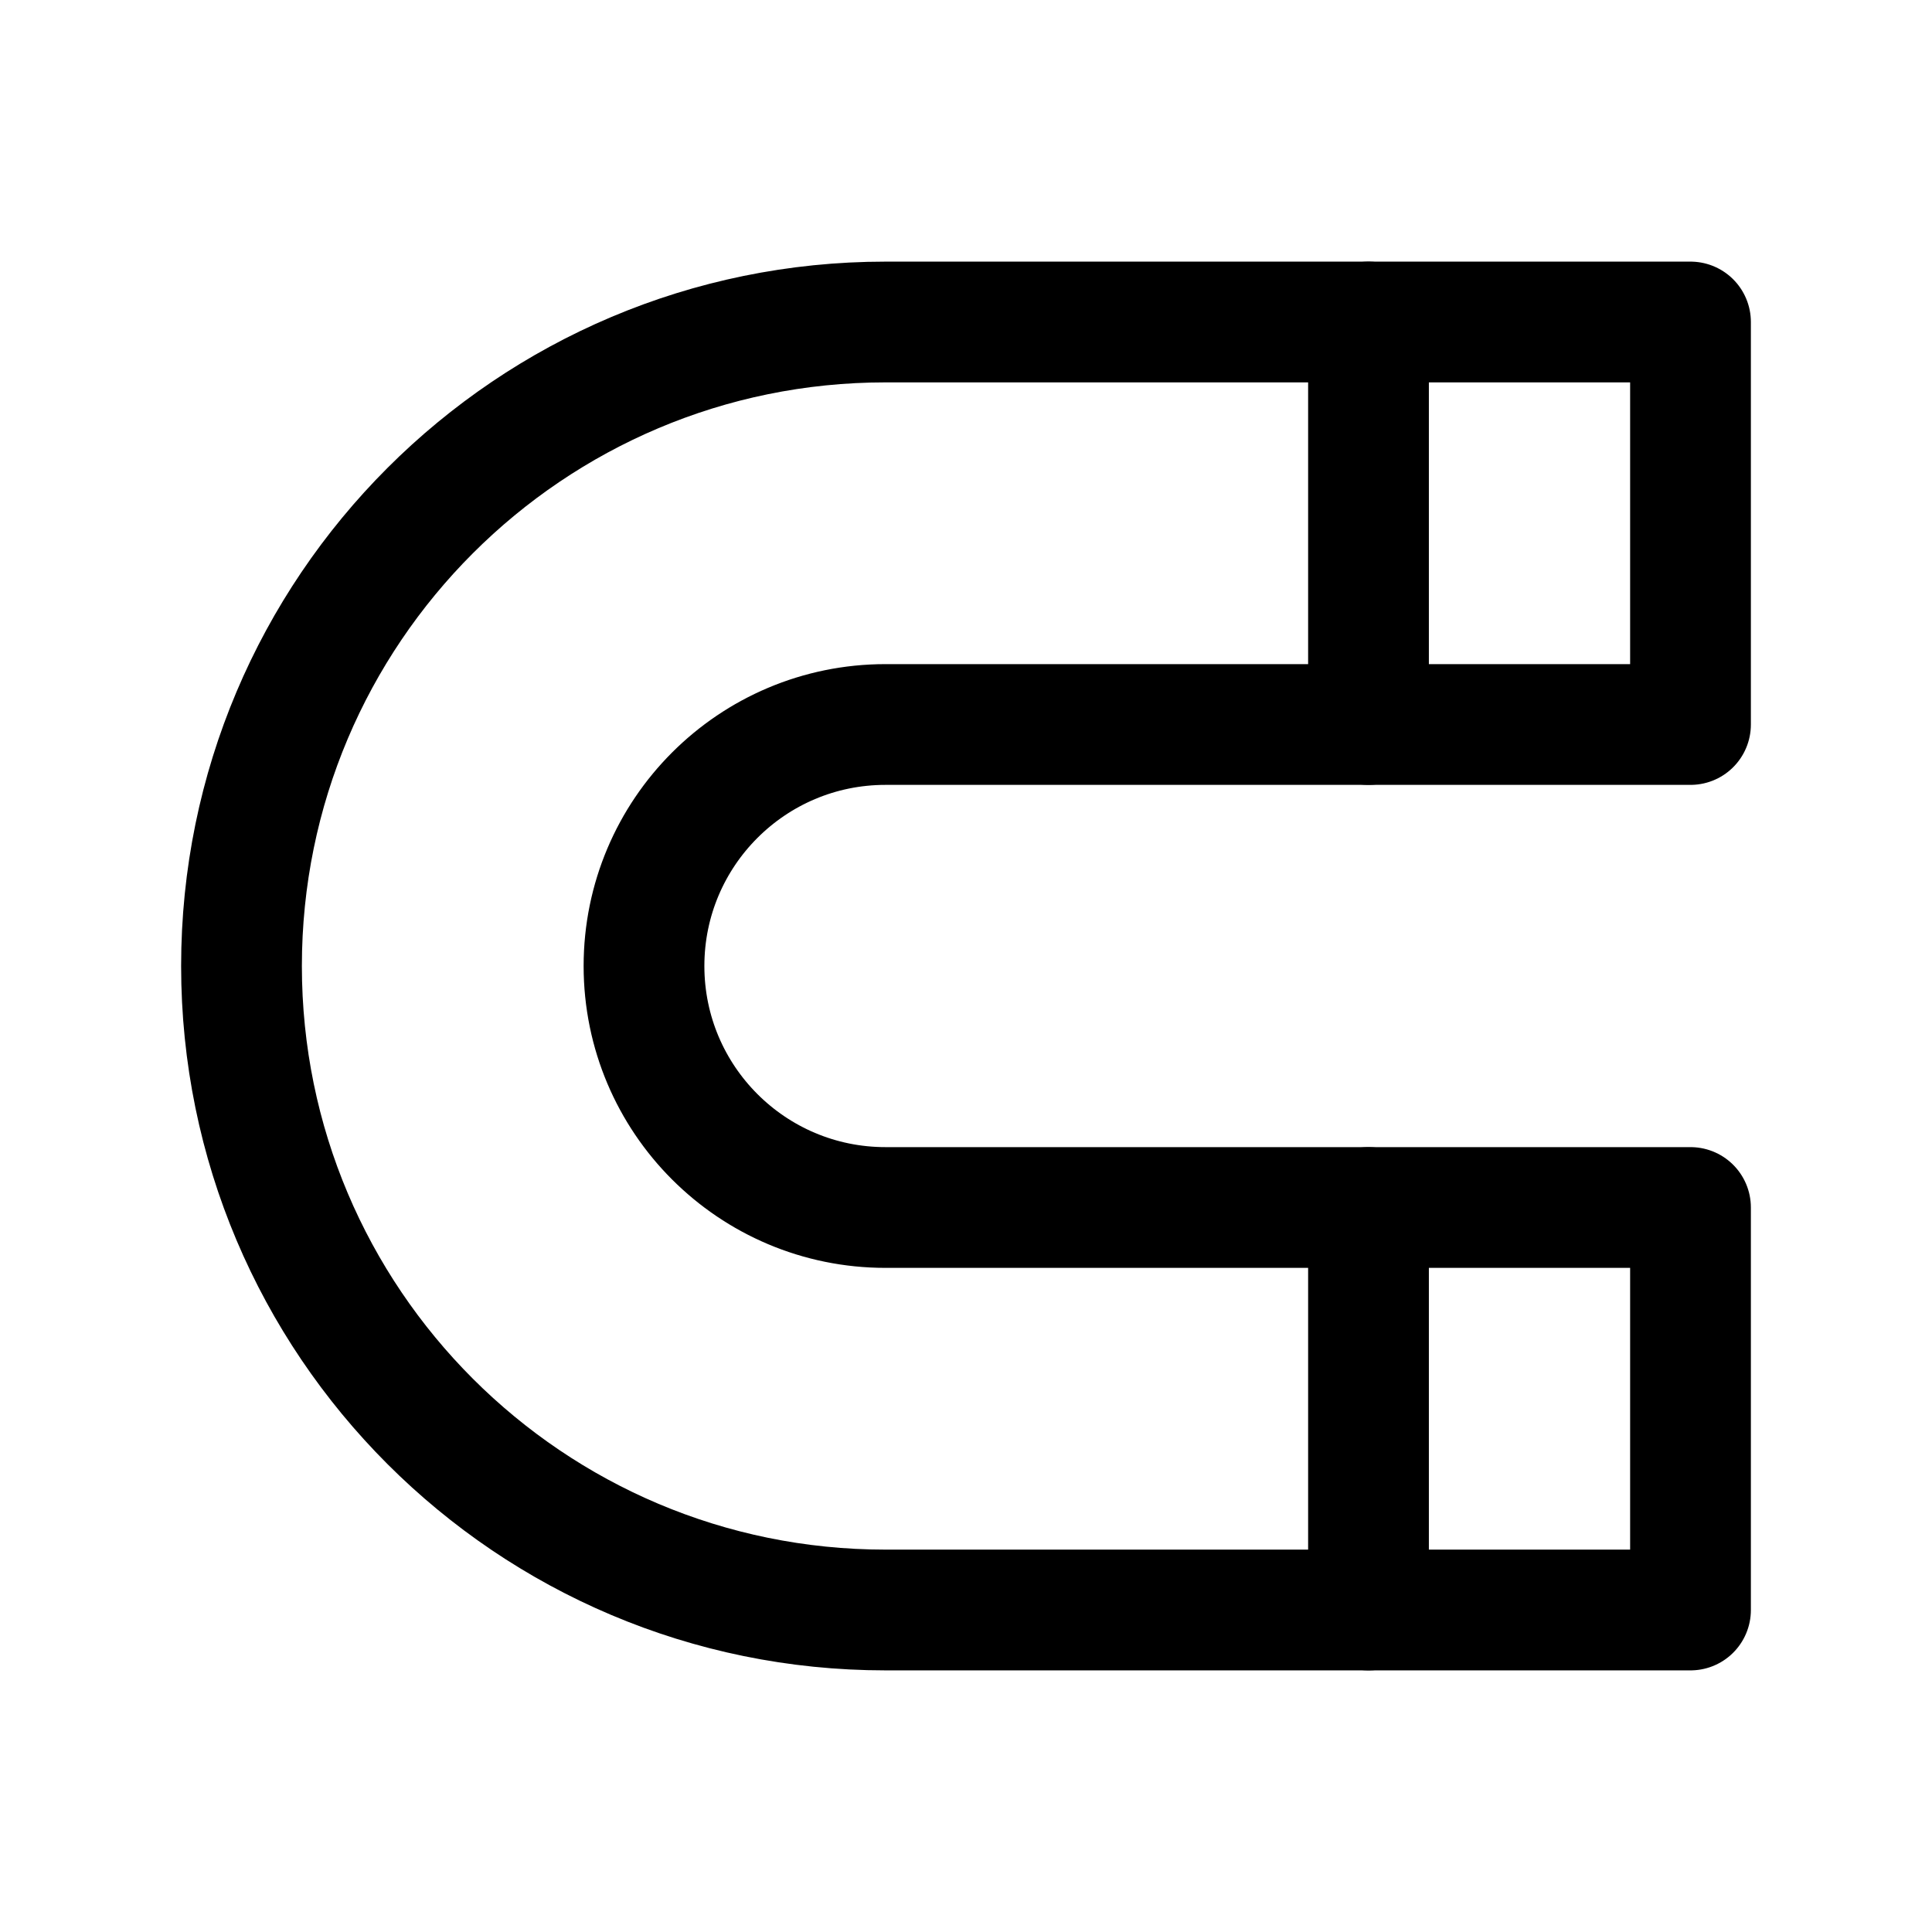 <?xml version="1.0" encoding="UTF-8"?>
<svg width="24px" height="24px" viewBox="0 0 24 24" version="1.1" xmlns="http://www.w3.org/2000/svg" xmlns:xlink="http://www.w3.org/1999/xlink">
    <!-- Generator: Sketch 48.2 (47327) - http://www.bohemiancoding.com/sketch -->
    <title>magnet</title>
    <desc>Created with Sketch.</desc>
    <defs></defs>
    <g id="Page-1" stroke="none" stroke-width="1" fill="none" fill-rule="evenodd" stroke-linecap="round" stroke-linejoin="round">
        <g id="magnet" stroke="#000000" stroke-width="1.5">
            <path d="M17,20 L11,20 C6.582,20 3,16.418 3,12 C3,7.582 6.582,4 11,4 L17,4" id="Stroke-1"></path>
            <path d="M17,9 L11,9 C9.343,9 8,10.343 8,12 C8,13.657 9.343,15 11,15 L17,15" id="Stroke-3"></path>
            <polygon id="Stroke-5" points="17 9 21 9 21 4 17 4"></polygon>
            <polygon id="Stroke-7" points="17 20 21 20 21 15 17 15"></polygon>
        </g>
    </g>
</svg>